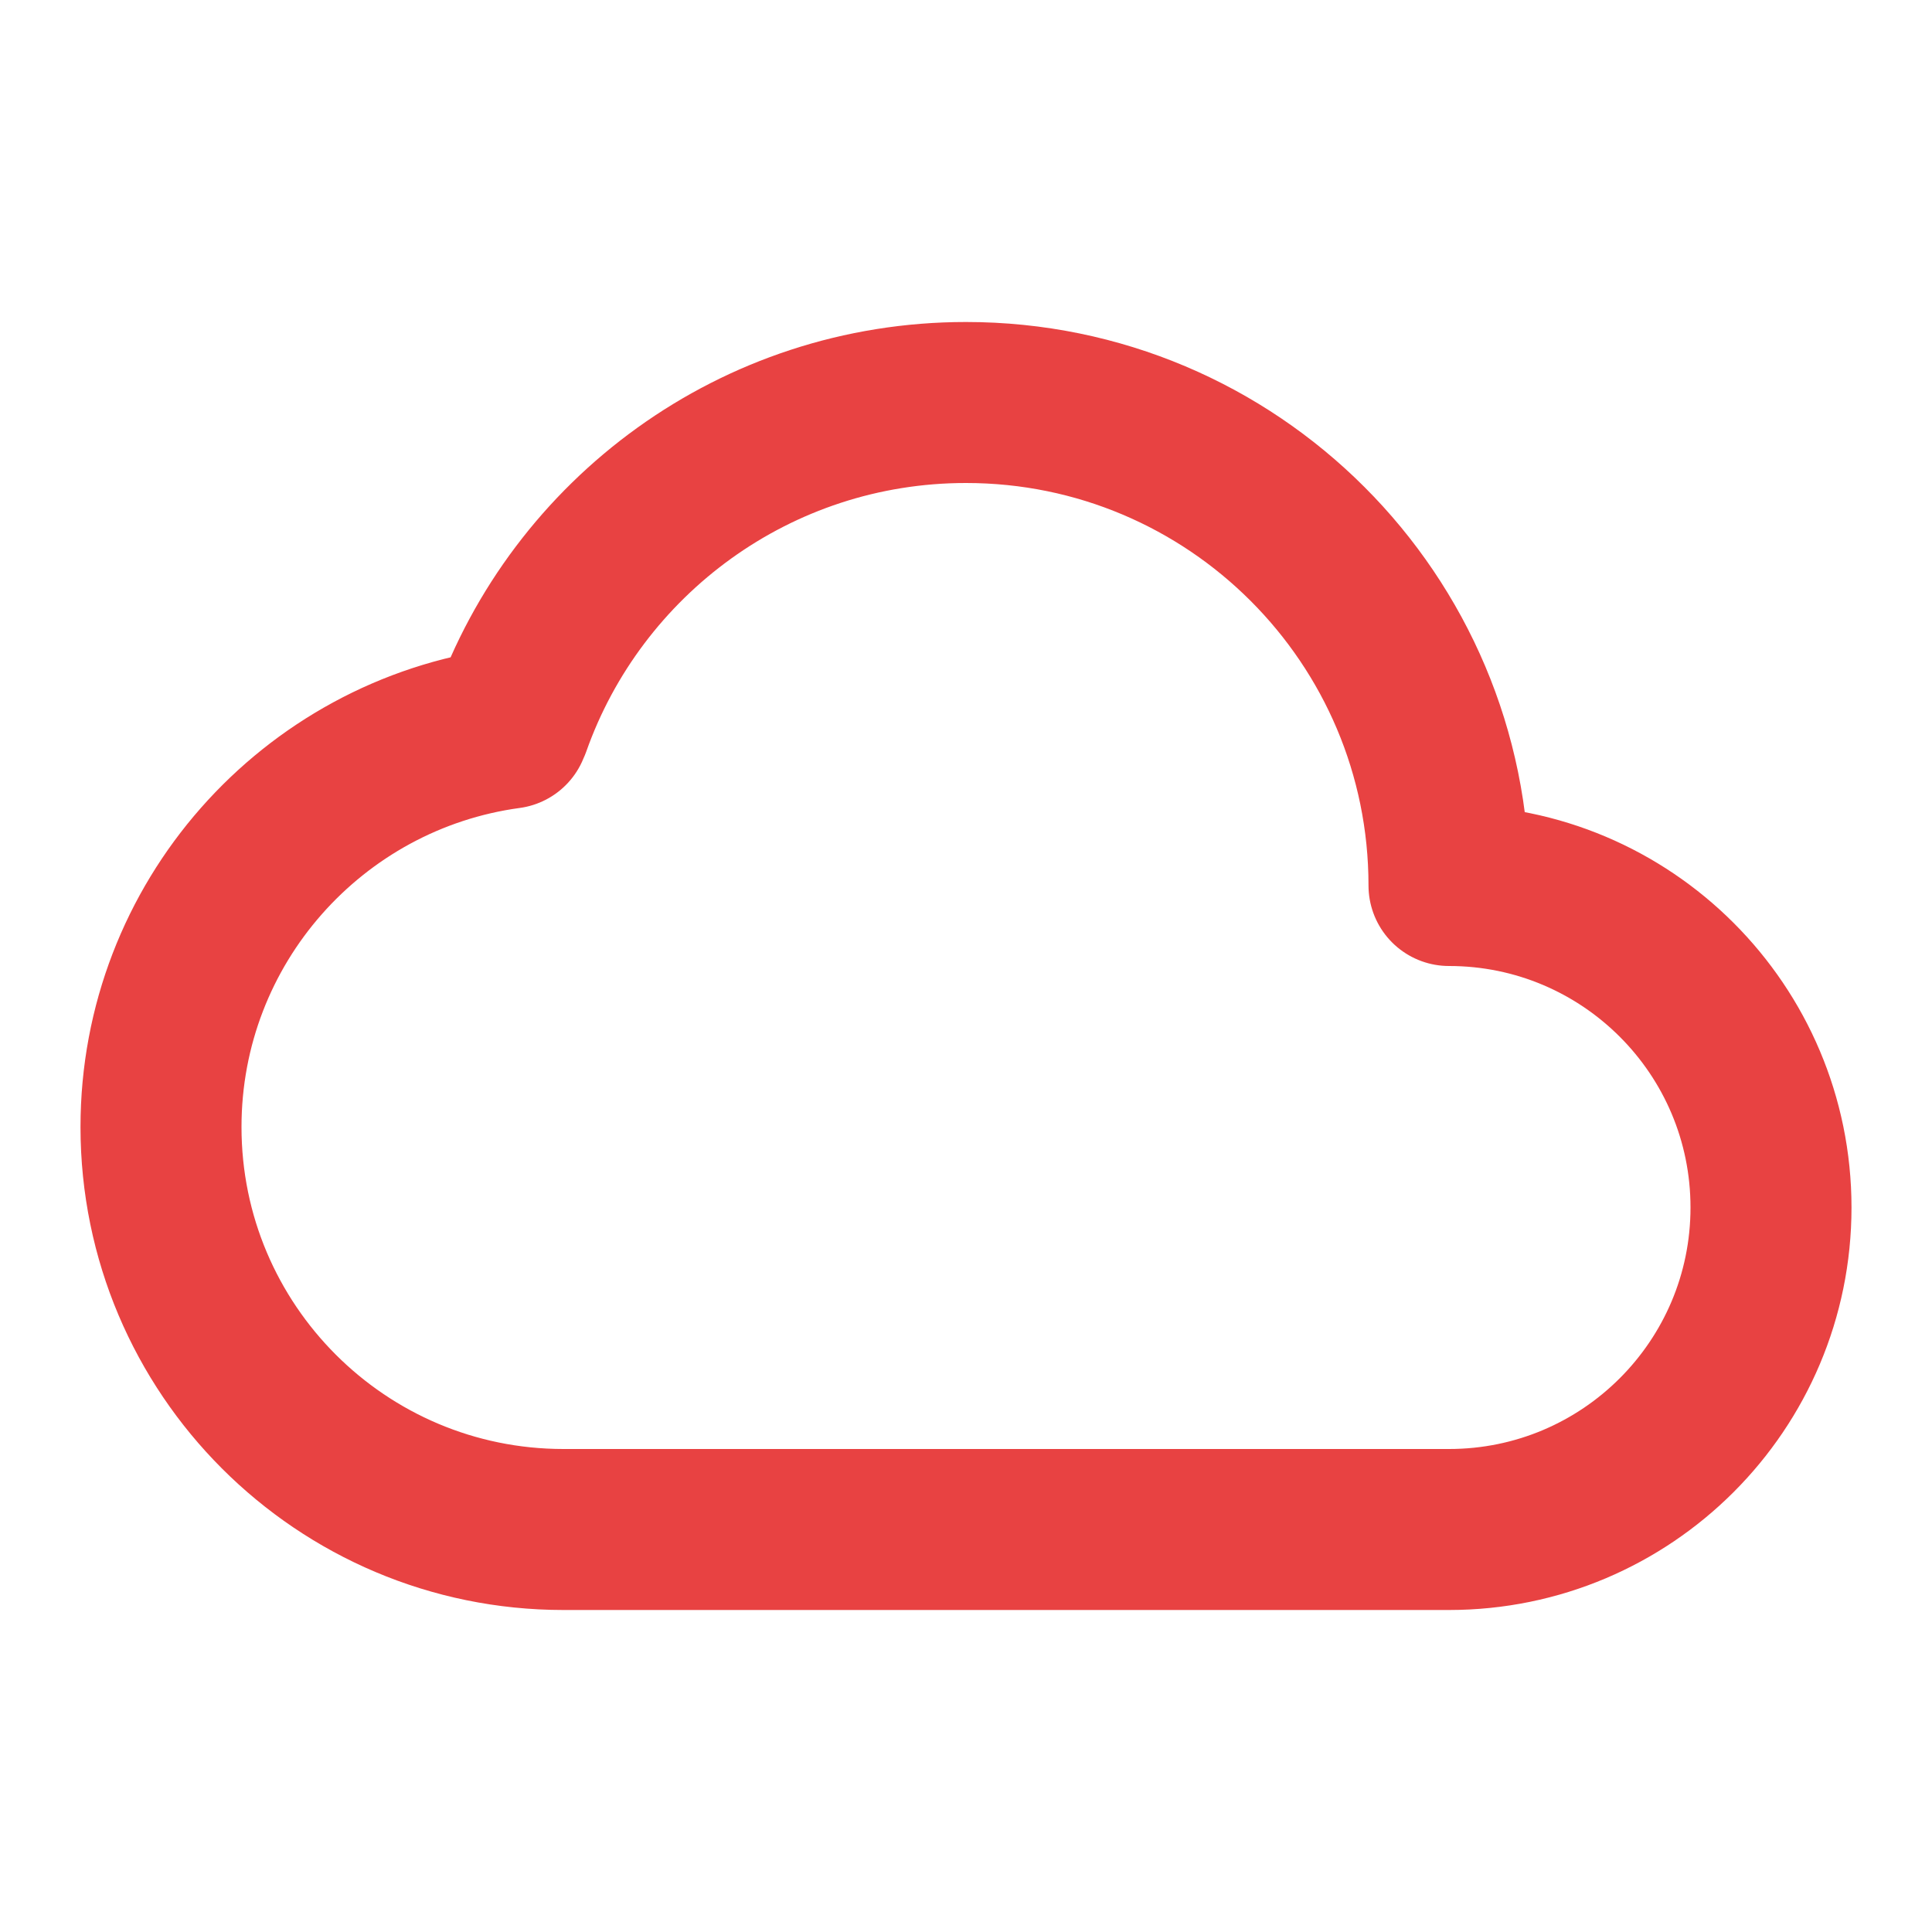 <svg width="24" height="24" viewBox="0 0 24 24" fill="none" xmlns="http://www.w3.org/2000/svg">
<path d="M6.341 9C7.165 6.67 9.388 5 12 5C15.314 5 18 7.686 18 11C20.209 11 22 12.791 22 15C22 17.209 20.209 19 18 19H7C4.239 19 2 16.761 2 14C2 11.469 3.881 9.377 6.321 9.046" stroke="#e84242" stroke-width="2" stroke-linecap="round" stroke-linejoin="round"/>
</svg>
